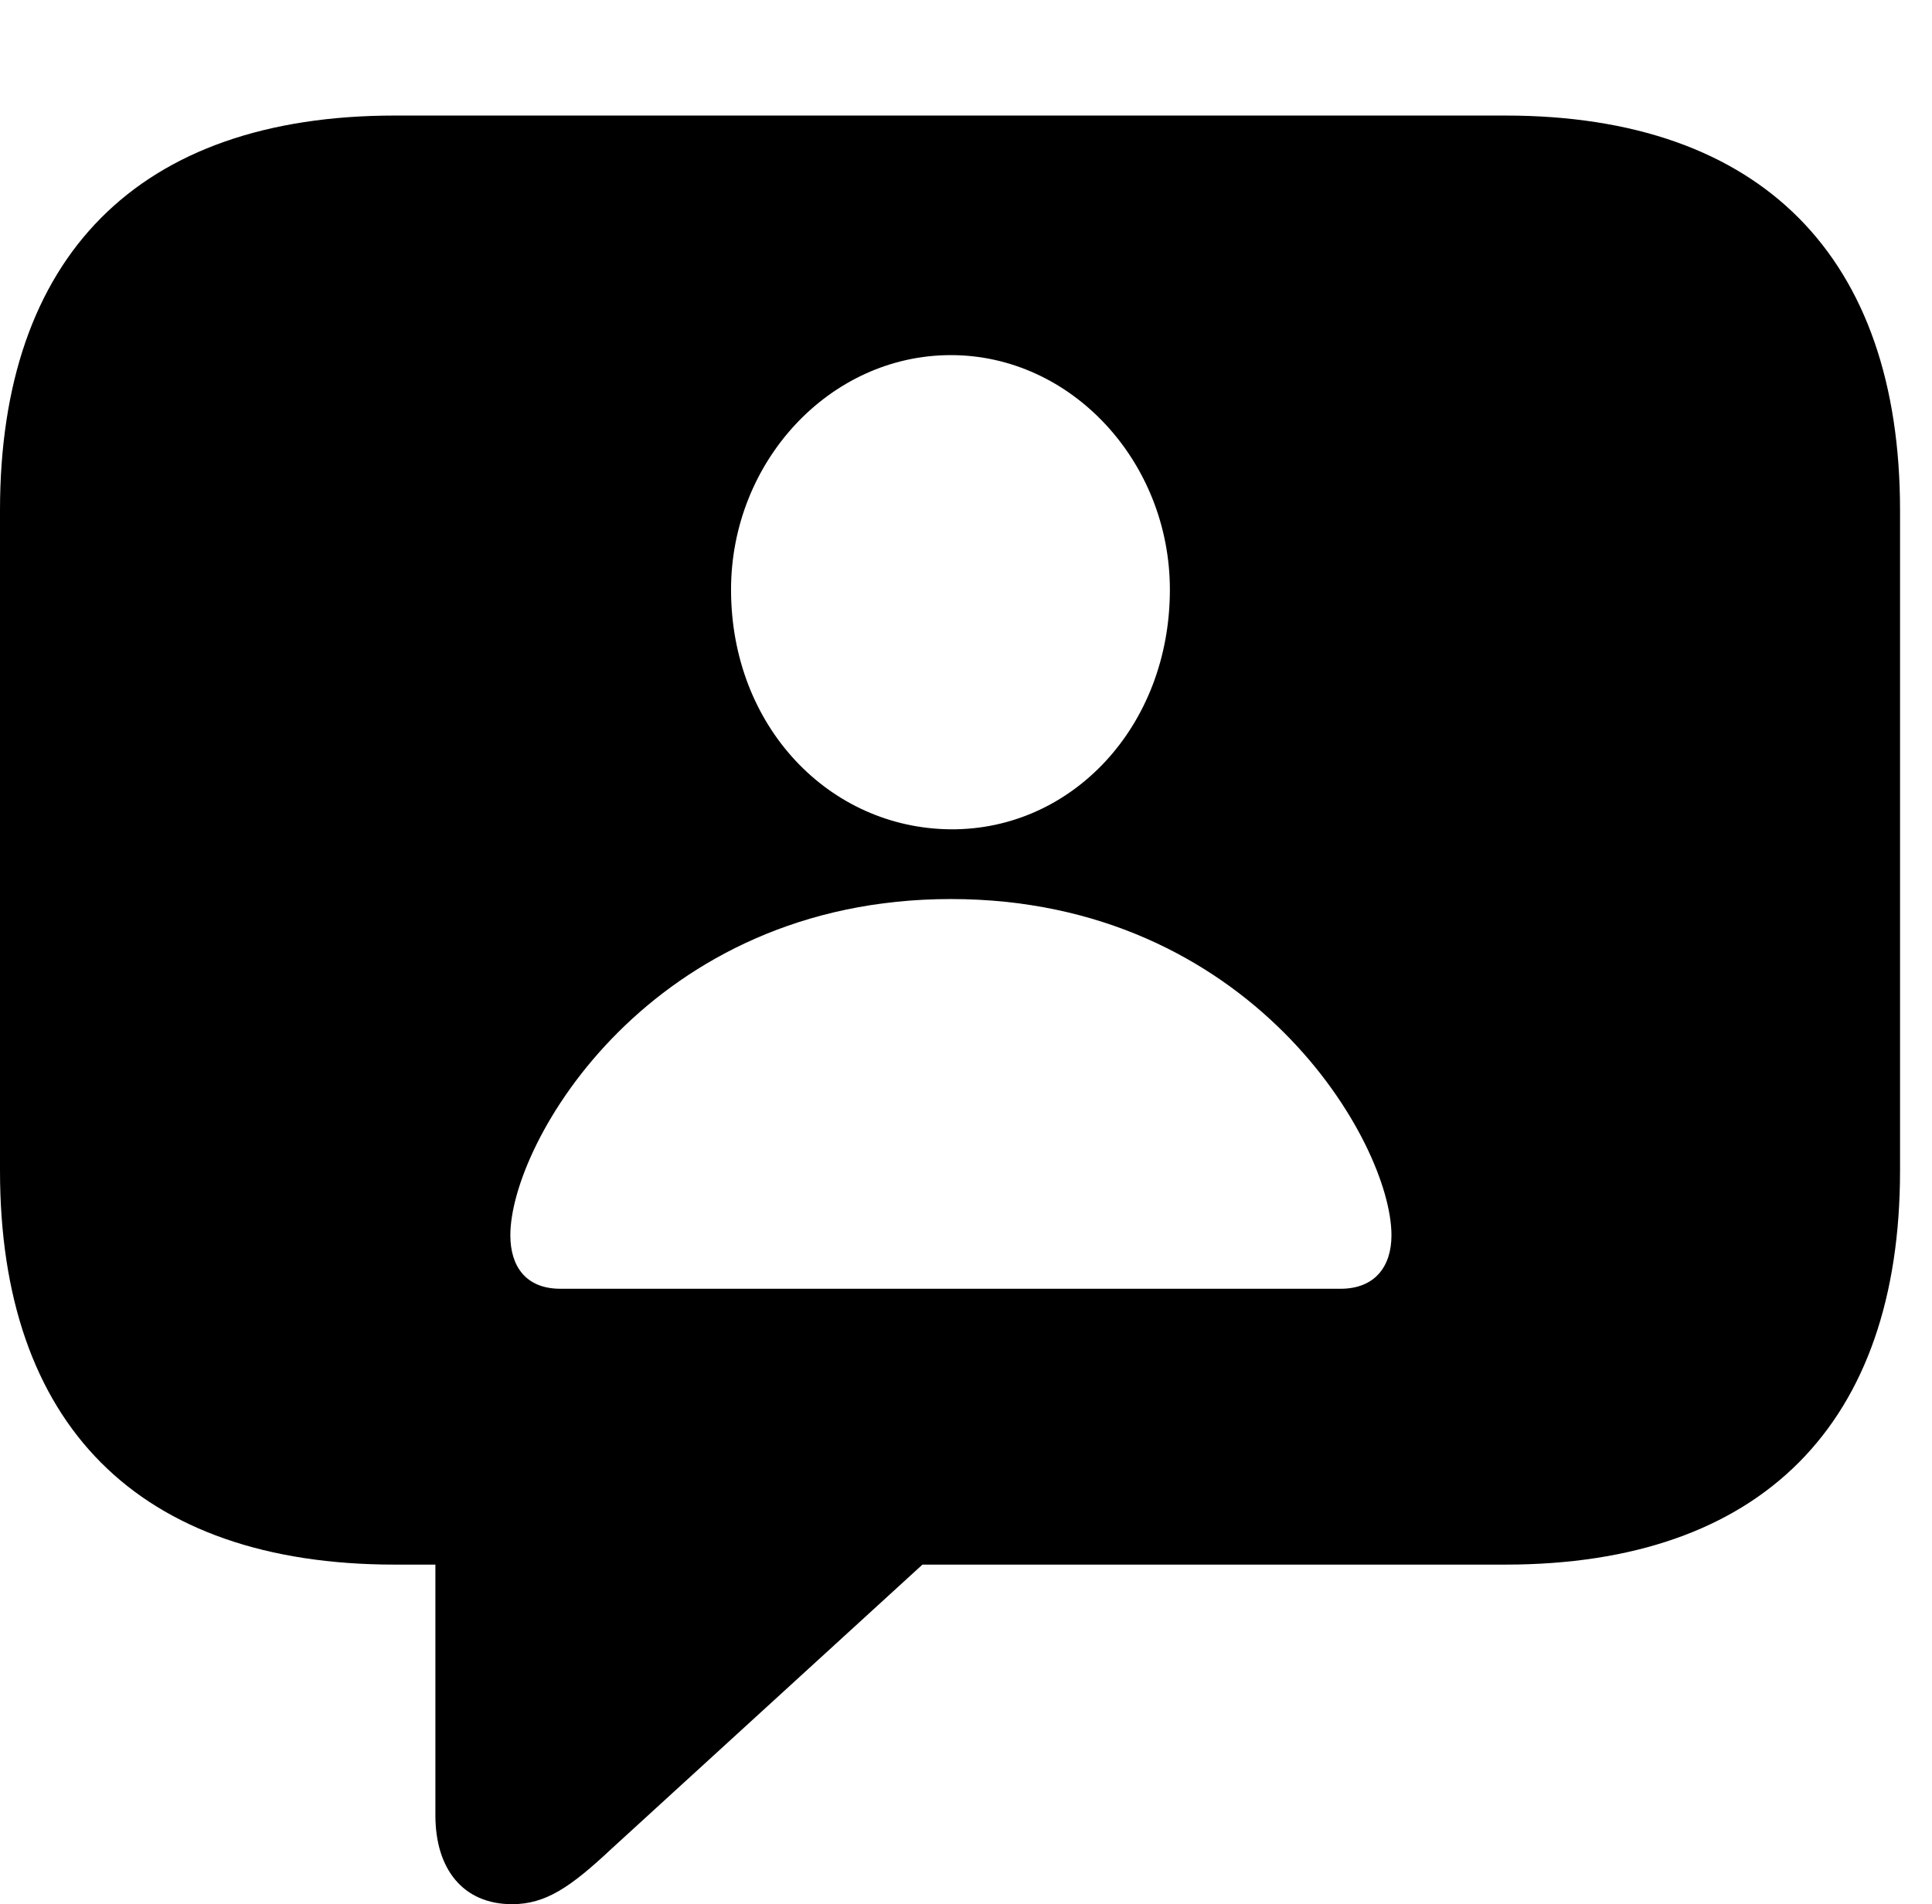 <svg version="1.1" xmlns="http://www.w3.org/2000/svg" xmlns:xlink="http://www.w3.org/1999/xlink" width="21.885" height="21.572" viewBox="0 0 21.885 21.572">
 <g>
  <rect height="21.572" opacity="0" width="21.885" x="0" y="0"/>
  <path d="M21.523 5.781L21.523 13.262C21.523 16.123 19.961 17.725 17.051 17.725L10.449 17.725L6.924 20.947C6.465 21.377 6.182 21.572 5.801 21.572C5.244 21.572 4.932 21.172 4.932 20.566L4.932 17.725L4.473 17.725C1.562 17.725 0 16.133 0 13.262L0 5.781C0 2.91 1.562 1.309 4.473 1.309L17.051 1.309C19.961 1.309 21.523 2.92 21.523 5.781ZM5.781 13.994C5.781 14.346 5.957 14.6 6.348 14.6L15.185 14.6C15.576 14.6 15.762 14.346 15.762 13.994C15.762 12.94 14.17 10.185 10.771 10.185C7.373 10.185 5.781 12.94 5.781 13.994ZM8.281 6.68C8.281 8.232 9.395 9.385 10.771 9.395C12.139 9.404 13.252 8.232 13.252 6.68C13.252 5.234 12.139 4.023 10.771 4.023C9.395 4.023 8.281 5.234 8.281 6.68Z" fill="currentColor"/>
 </g>
</svg>
